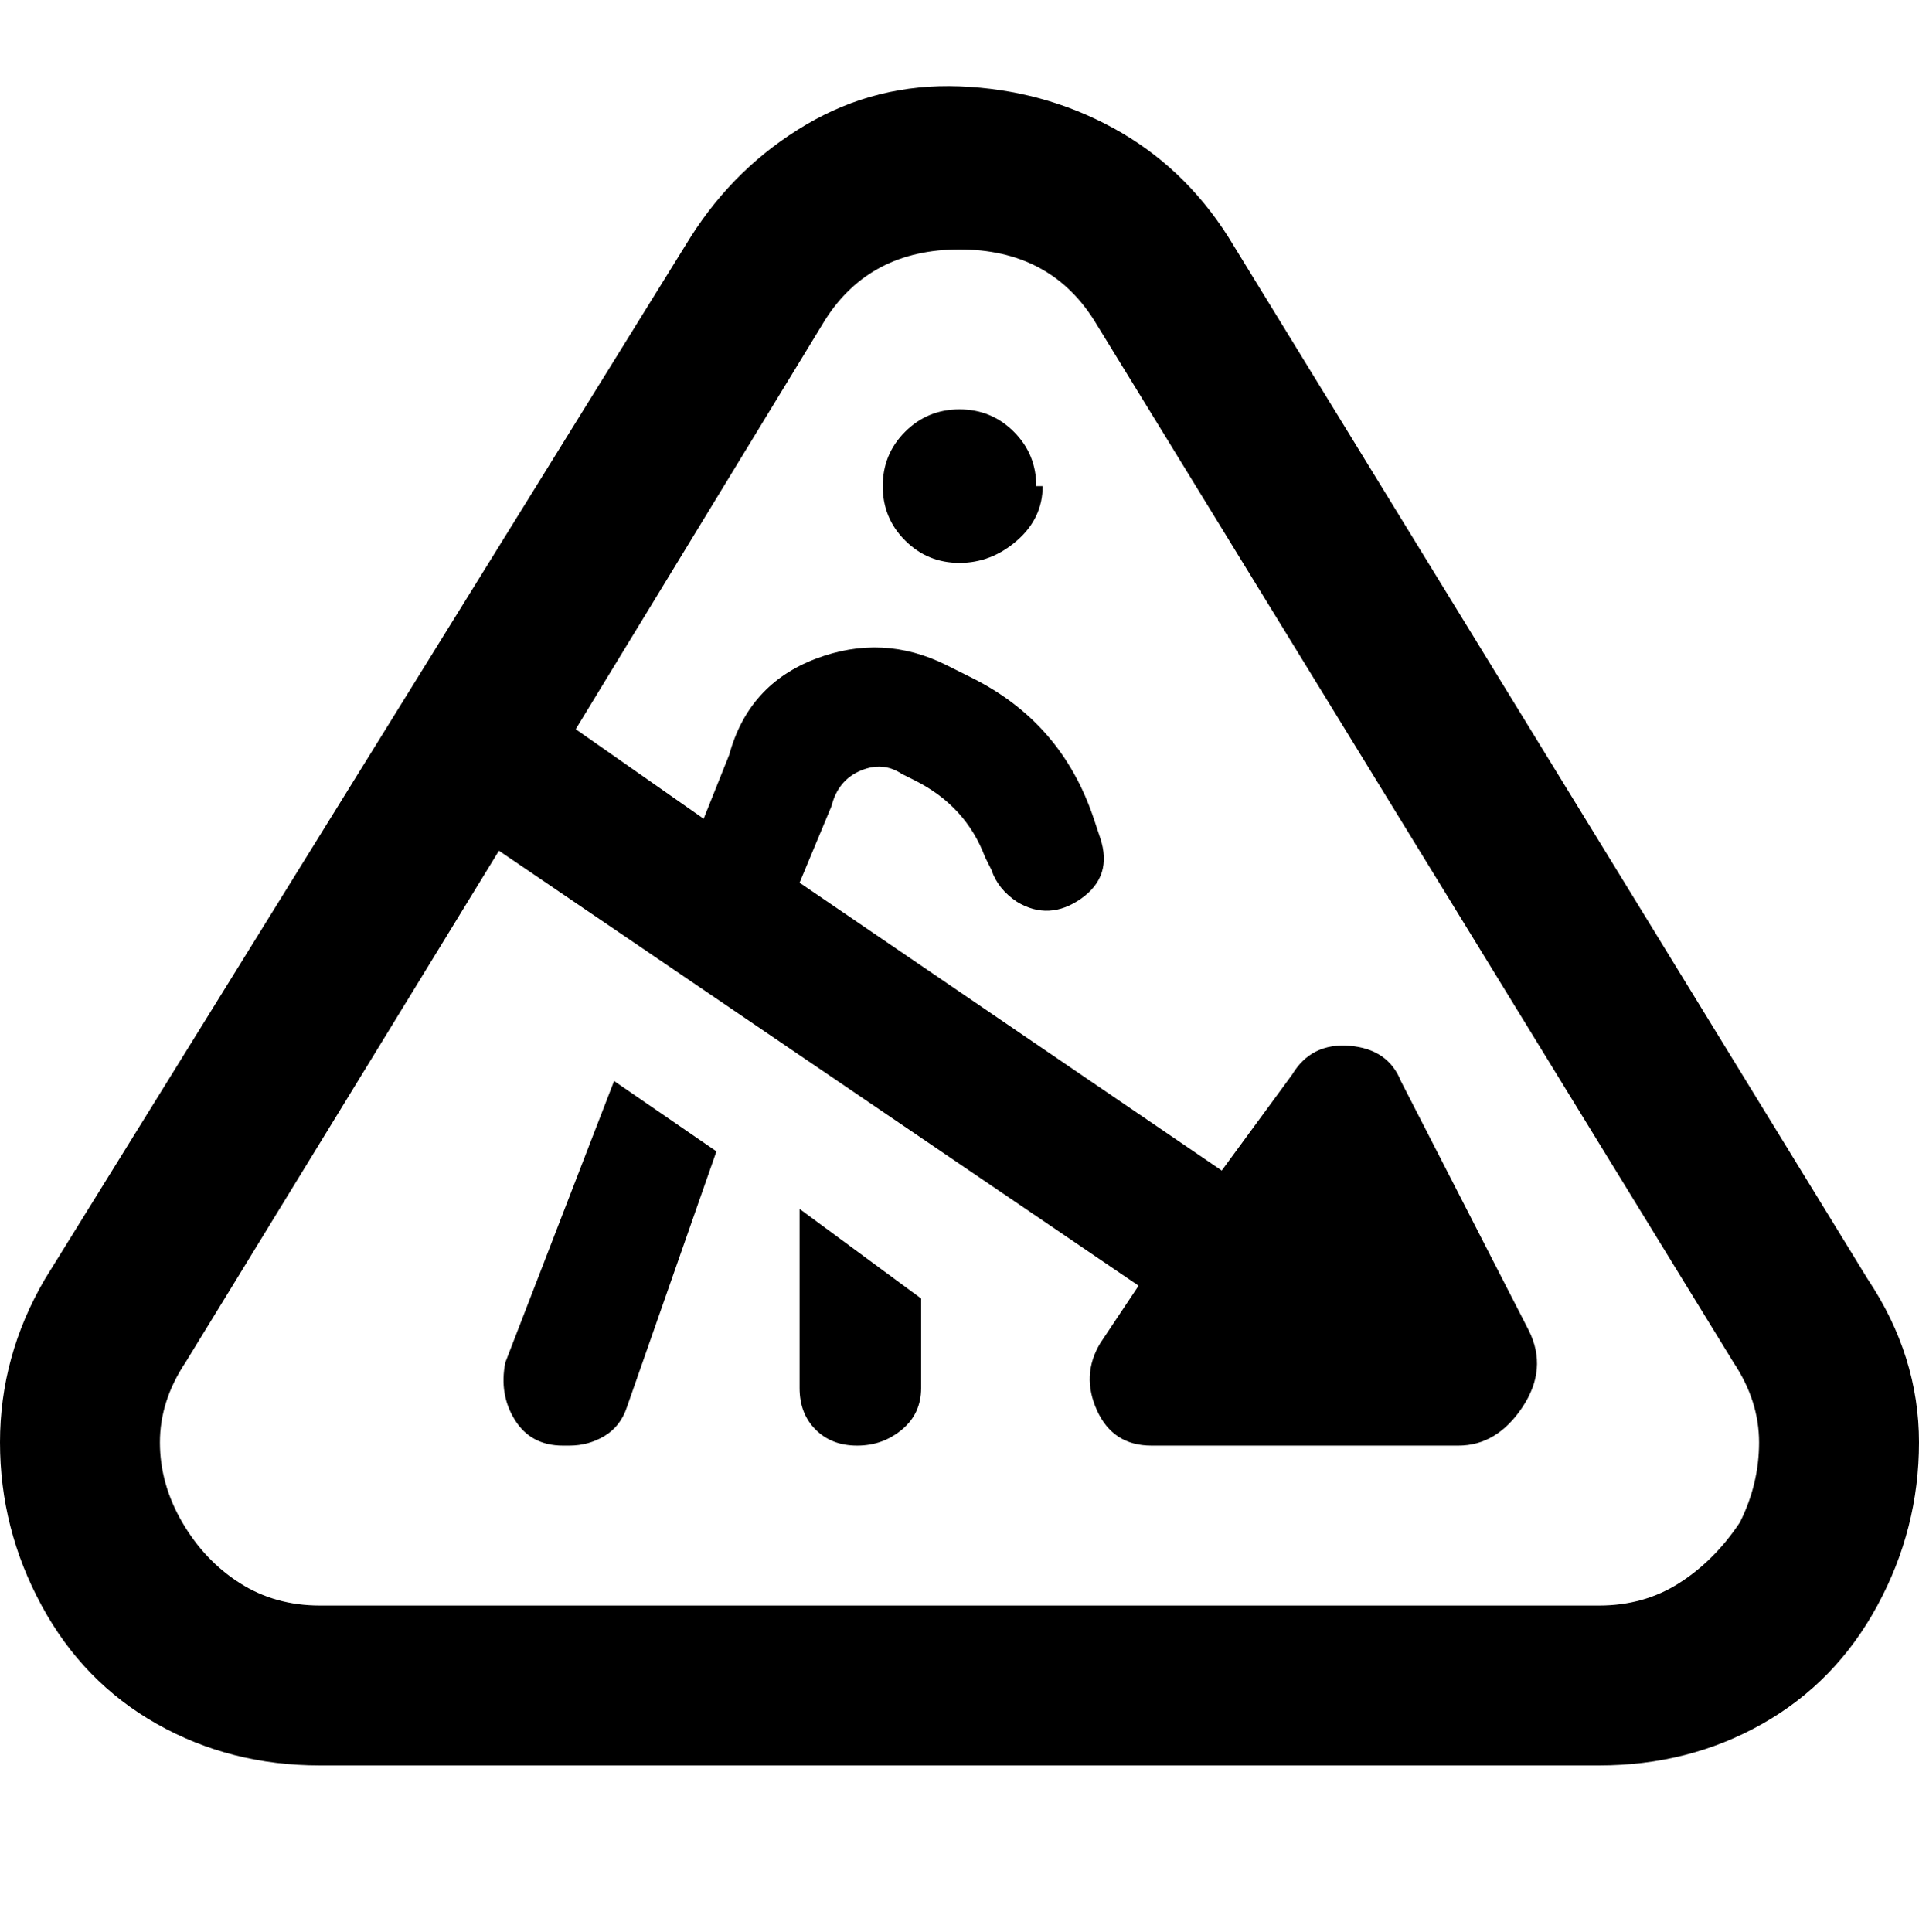 <svg viewBox="0 0 300 302.001" xmlns="http://www.w3.org/2000/svg"><path d="M292 200L192 37q-7-11-18-17t-24-6.5q-13-.5-24 6T108 37L7 200q-7 12-7 25.5T6.5 251q6.5 12 18 18.5T50 276h200q14 0 25.5-6.5t18-18.5q6.5-12 6.5-25.5t-8-25.5zm-20 38q-4 6-9.5 9.5T250 251H50q-7 0-12.5-3.5t-9-9.5q-3.5-6-3.5-12.5t4-12.5l49-80 100 68-6 9q-3 5-.5 10.5t8.5 5.5h48q6 0 10-6t1-12l-20-39q-2-5-8-5.5t-9 4.5l-11 15-66-45 5-12q1-4 4.5-5.5t6.5.5l2 1q8 4 11 12l1 2q1 3 4 5 5 3 10-.5t3-9.5l-1-3q-5-15-19-22l-4-2q-10-5-20.5-1T114 118l-4 10-20-14 39-64q7-11 21-11t21 11l100 163q4 6 4 12.5t-3 12.5zM163 76q0 5-4 8.5t-9 3.5q-5 0-8.5-3.5T138 76q0-5 3.5-8.5T150 64q5 0 8.5 3.5T162 76h1zm-67 93l16 11-14 40q-1 3-3.5 4.5T89 226h-1q-5 0-7.5-4t-1.5-9l17-44zm29 20l19 14v14q0 4-3 6.5t-7 2.5q-4 0-6.5-2.5T125 217v-28z"/></svg>